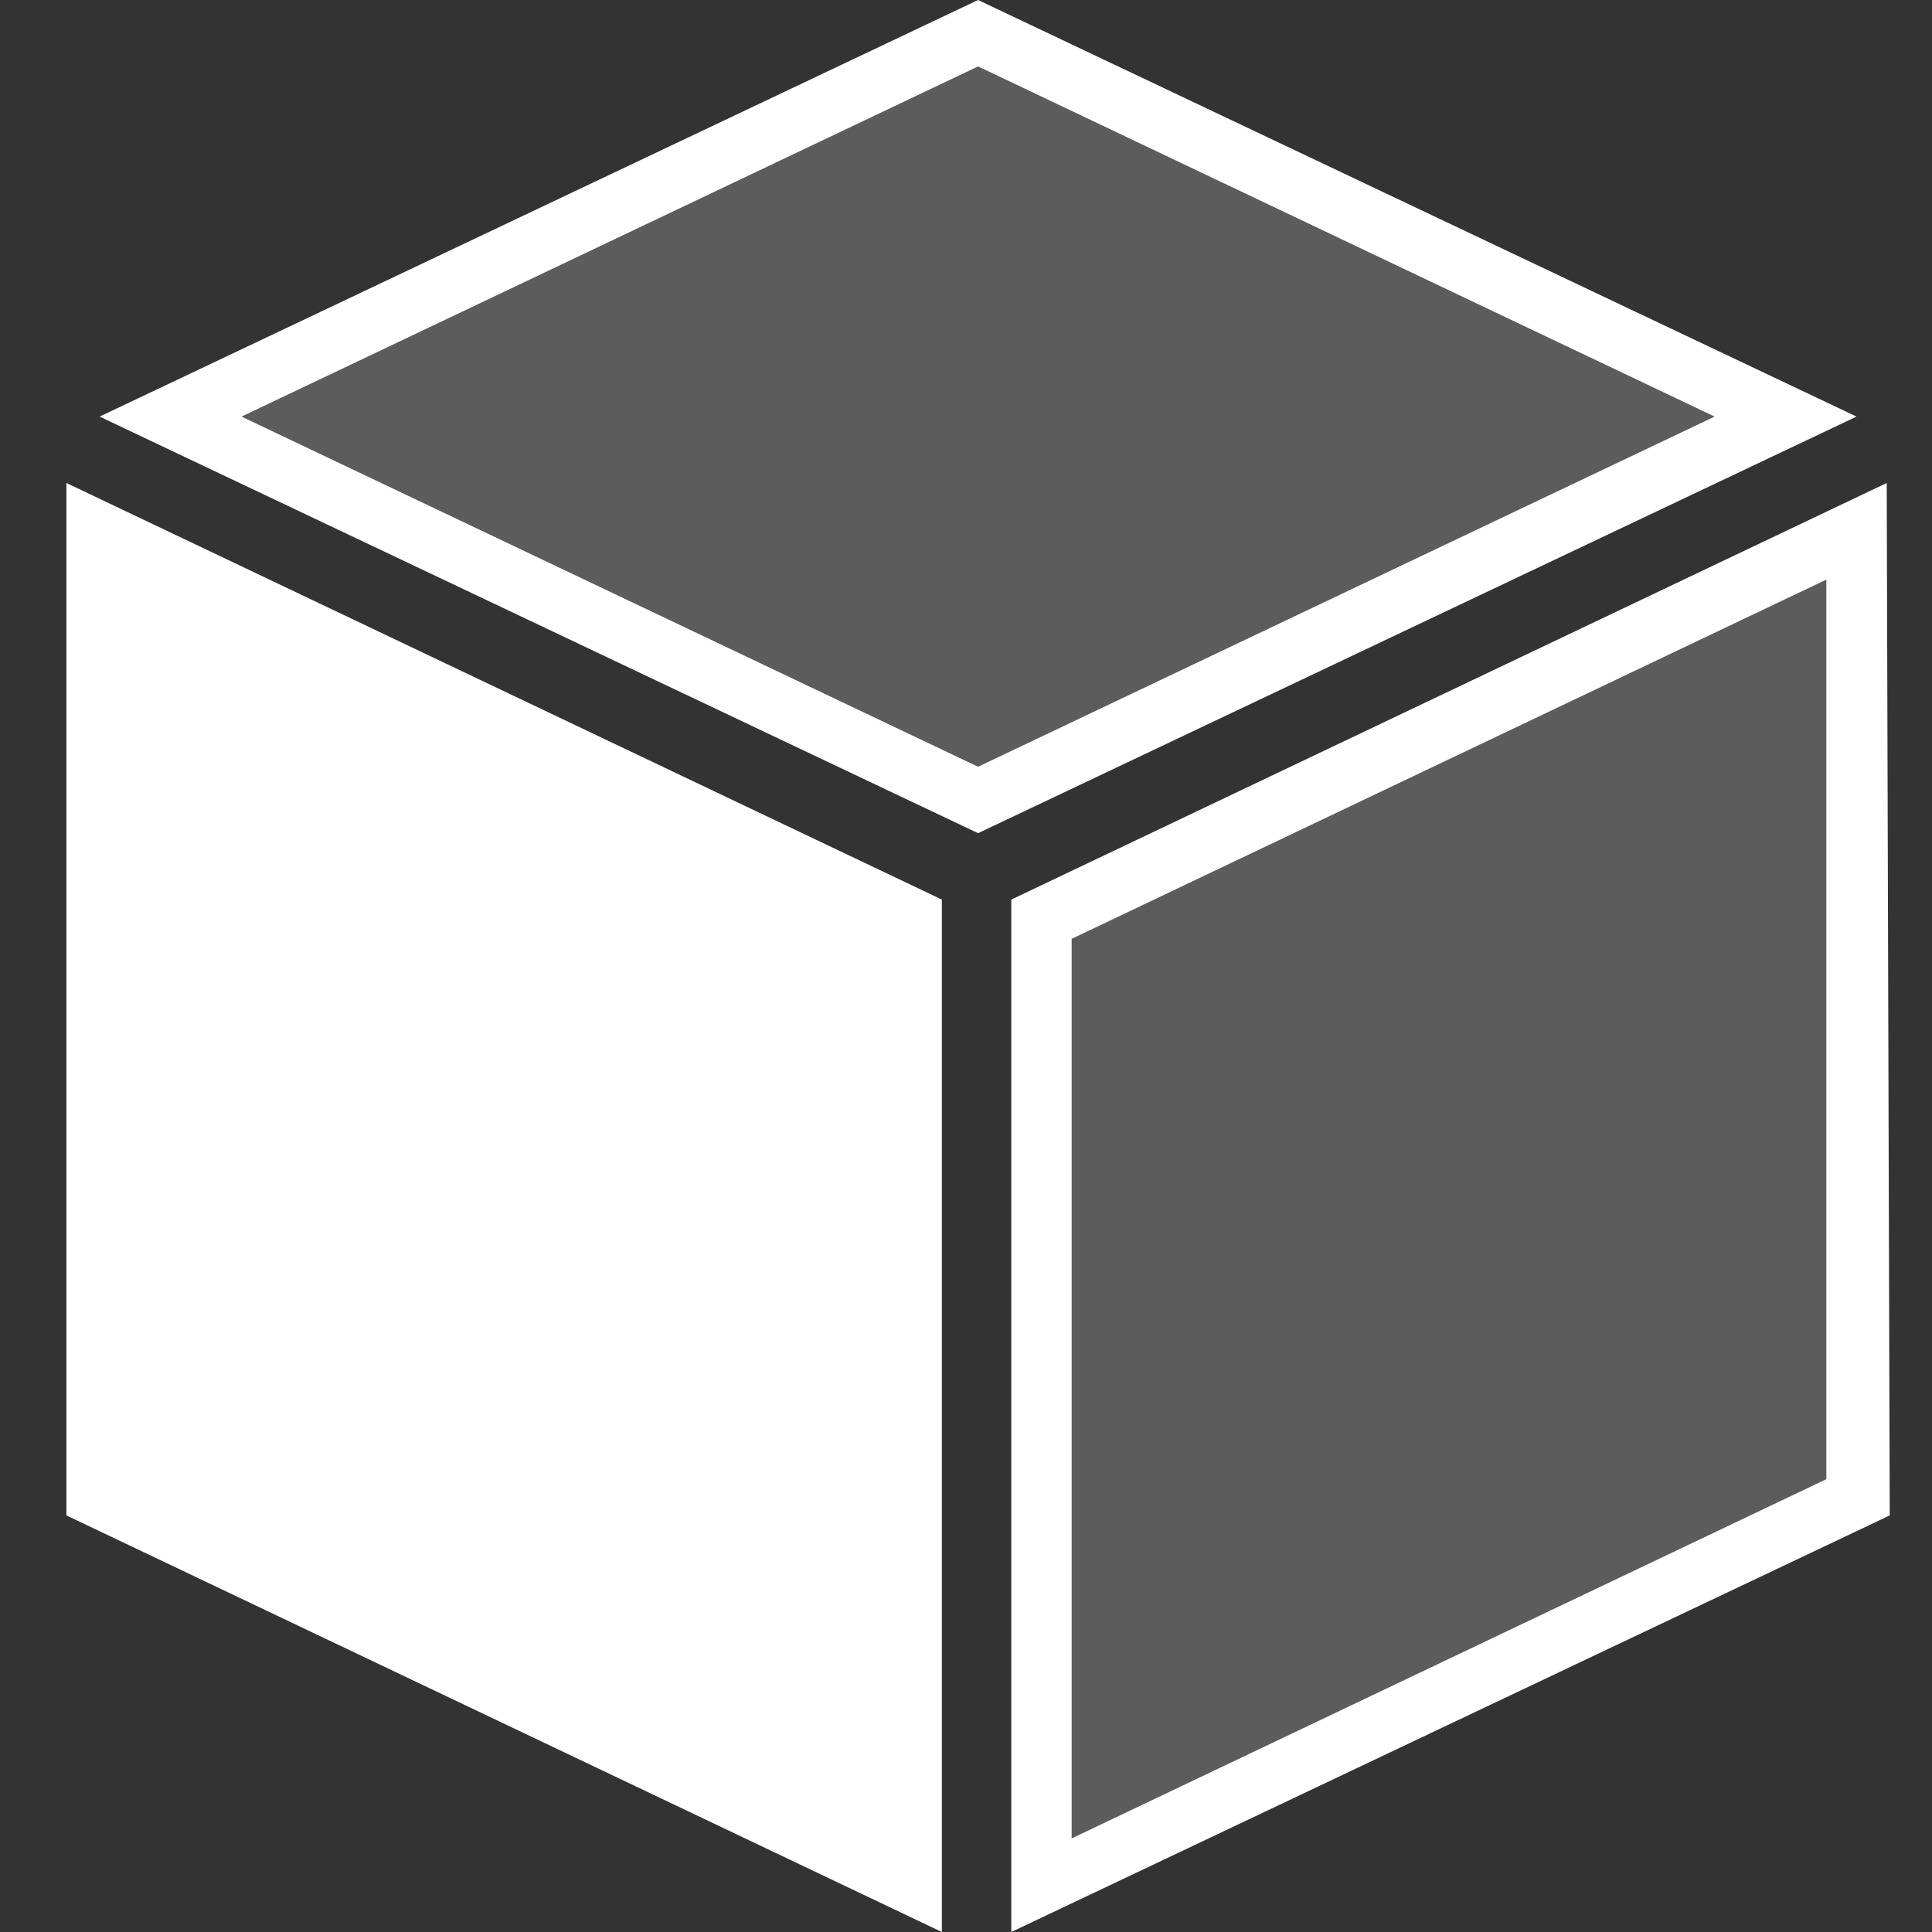 <?xml version="1.0" encoding="utf-8"?>
<!-- Generator: Adobe Illustrator 27.5.0, SVG Export Plug-In . SVG Version: 6.00 Build 0)  -->
<svg version="1.1" xmlns="http://www.w3.org/2000/svg" xmlns:xlink="http://www.w3.org/1999/xlink" x="0px" y="0px"
	 viewBox="0 0 64 64" style="enable-background:new 0 0 64 64;" xml:space="preserve">
<rect x="0" y="0" width="64" height="64" fill="#333333" stroke="none"/>
<style type="text/css">
	.st0{opacity:0.2;fill:#FFFFFF;enable-background:new    ;}
	.st1{fill:#FFFFFF;}
</style>
<g id="Package">
	<polygon class="st0" points="5.6,13.8 32.4,1.1 59.1,13.8 32.4,26.5 	"/>
	<path class="st1" d="M32.4,2.2l24.4,11.6L32.4,25.4L8,13.8L32.4,2.2 M32.4,0L3.3,13.8l29.1,13.8l29.1-13.8L32.4,0z"/>
	<polygon class="st0" points="34.5,30.5 61.5,17.6 61.6,49.6 34.5,62.4 	"/>
	<path class="st1" d="M60.5,19.2V49l-25,11.9V31.1L60.5,19.2 M62.5,16L33.5,29.8l0,34.2l29.1-13.8L62.5,16L62.5,16z"/>
	<polygon class="st1" points="2.2,16 2.2,50.2 31.2,64 31.2,29.8 	"/>
</g>
</svg>
